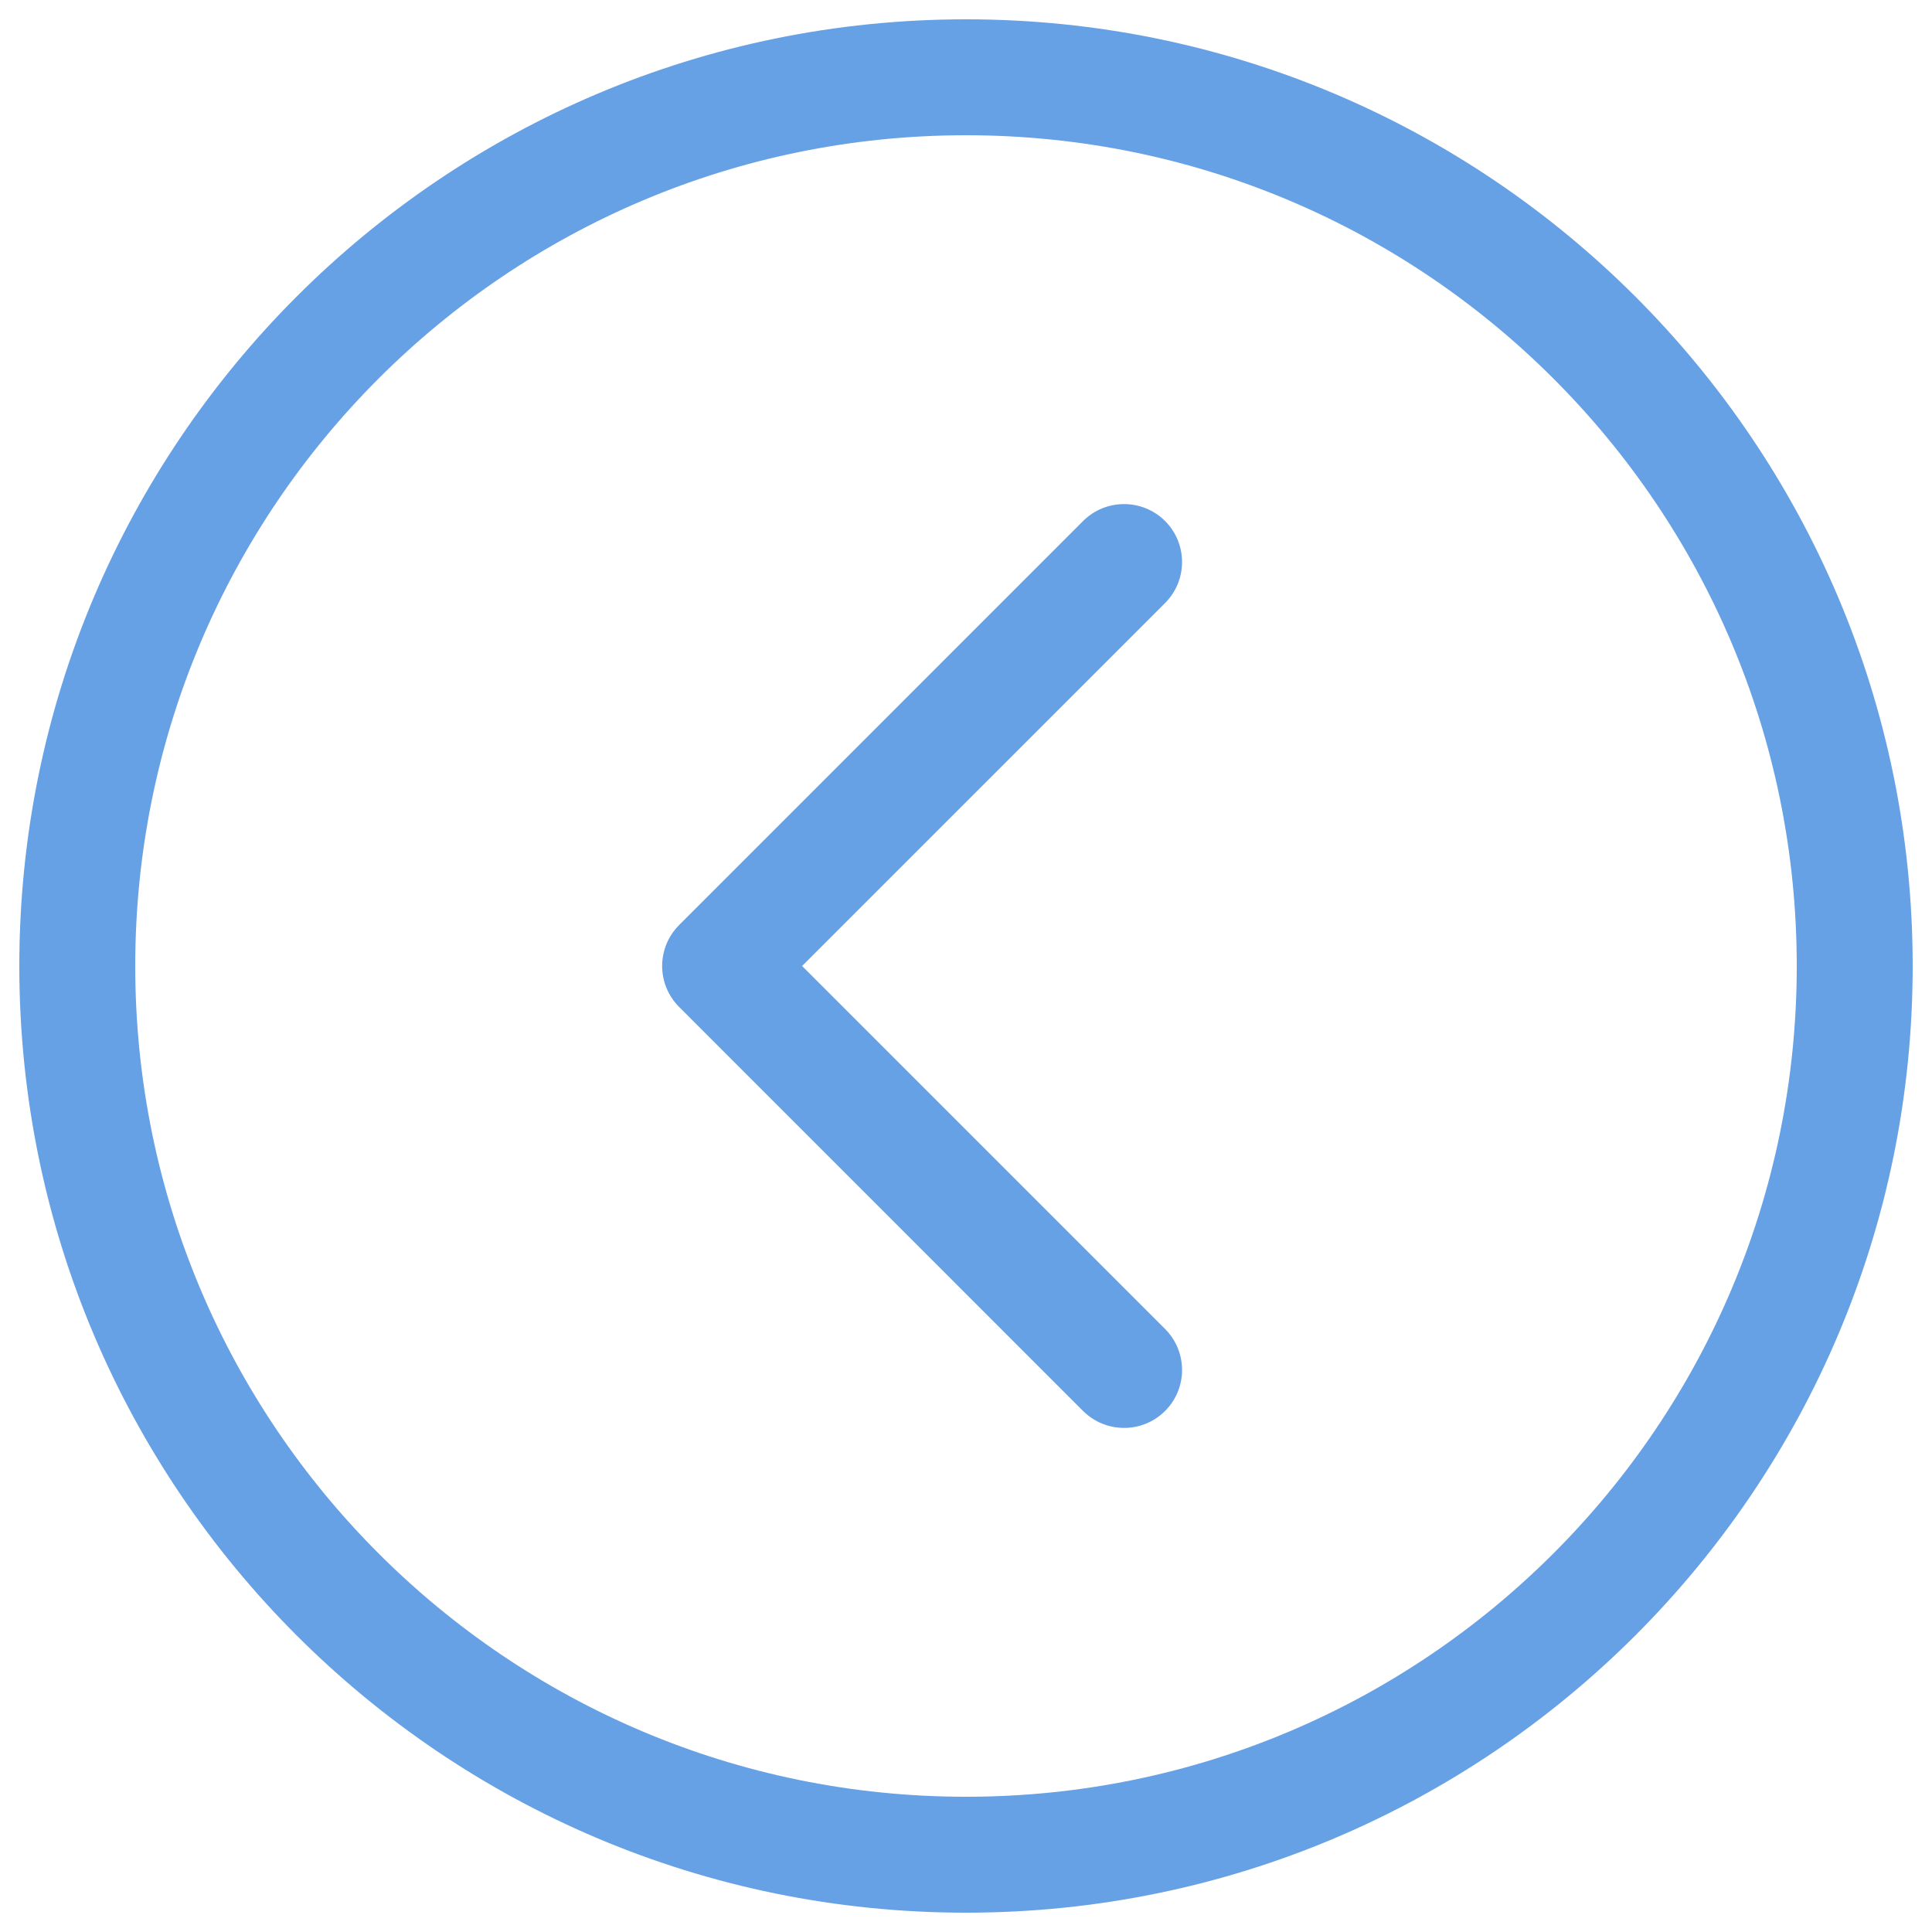 <?xml version="1.0" encoding="UTF-8"?>
<svg width="25px" height="25px" viewBox="0 0 25 25" version="1.1" xmlns="http://www.w3.org/2000/svg" xmlns:xlink="http://www.w3.org/1999/xlink">
    <!-- Generator: Sketch 46.2 (44496) - http://www.bohemiancoding.com/sketch -->
    <title>backcategories@1x</title>
    <desc>Created with Sketch.</desc>
    <defs></defs>
    <g id="Symbols" stroke="none" stroke-width="1" fill="none" fill-rule="evenodd">
        <g id="categories" transform="translate(-16, -93)">
            <g id="backcategories" transform="translate(16, 93)">
                <g id="more" transform="translate(12.5, 12.5) rotate(90) translate(-12.5, -12.5) ">
                    <g transform="translate(12.5, 12.5) rotate(90) translate(-12.5, -12.5) ">
                        <g id="Group" fill-rule="nonzero" fill="#66A0E5">
                            <path d="M12.5,24.75 C5.735,24.75 0.25,19.265 0.25,12.5 C0.25,5.735 5.735,0.25 12.5,0.25 C19.265,0.25 24.75,5.735 24.75,12.5 C24.75,19.265 19.265,24.75 12.5,24.75 Z M12.5,23.25 C18.437,23.25 23.25,18.437 23.25,12.5 C23.25,6.563 18.437,1.75 12.5,1.75 C6.563,1.75 1.75,6.563 1.75,12.5 C1.75,18.437 6.563,23.25 12.5,23.25 Z" id="Oval"></path>
                            <path d="M16.212,7.803 C16.505,7.51 16.505,7.035 16.212,6.742 C15.919,6.45 15.444,6.45 15.151,6.742 L9.924,11.97 C9.631,12.263 9.631,12.737 9.924,13.03 L15.151,18.258 C15.444,18.55 15.919,18.55 16.212,18.258 C16.505,17.965 16.505,17.49 16.212,17.197 L11.515,12.5 L16.212,7.803 Z" id="shape" transform="translate(13.068, 12.5) scale(-1, 1) translate(-13.068, -12.5) "></path>
                        </g>
                        <rect id="bounds" x="0" y="0" width="25" height="25"></rect>
                    </g>
                </g>
            </g>
        </g>
    </g>
</svg>